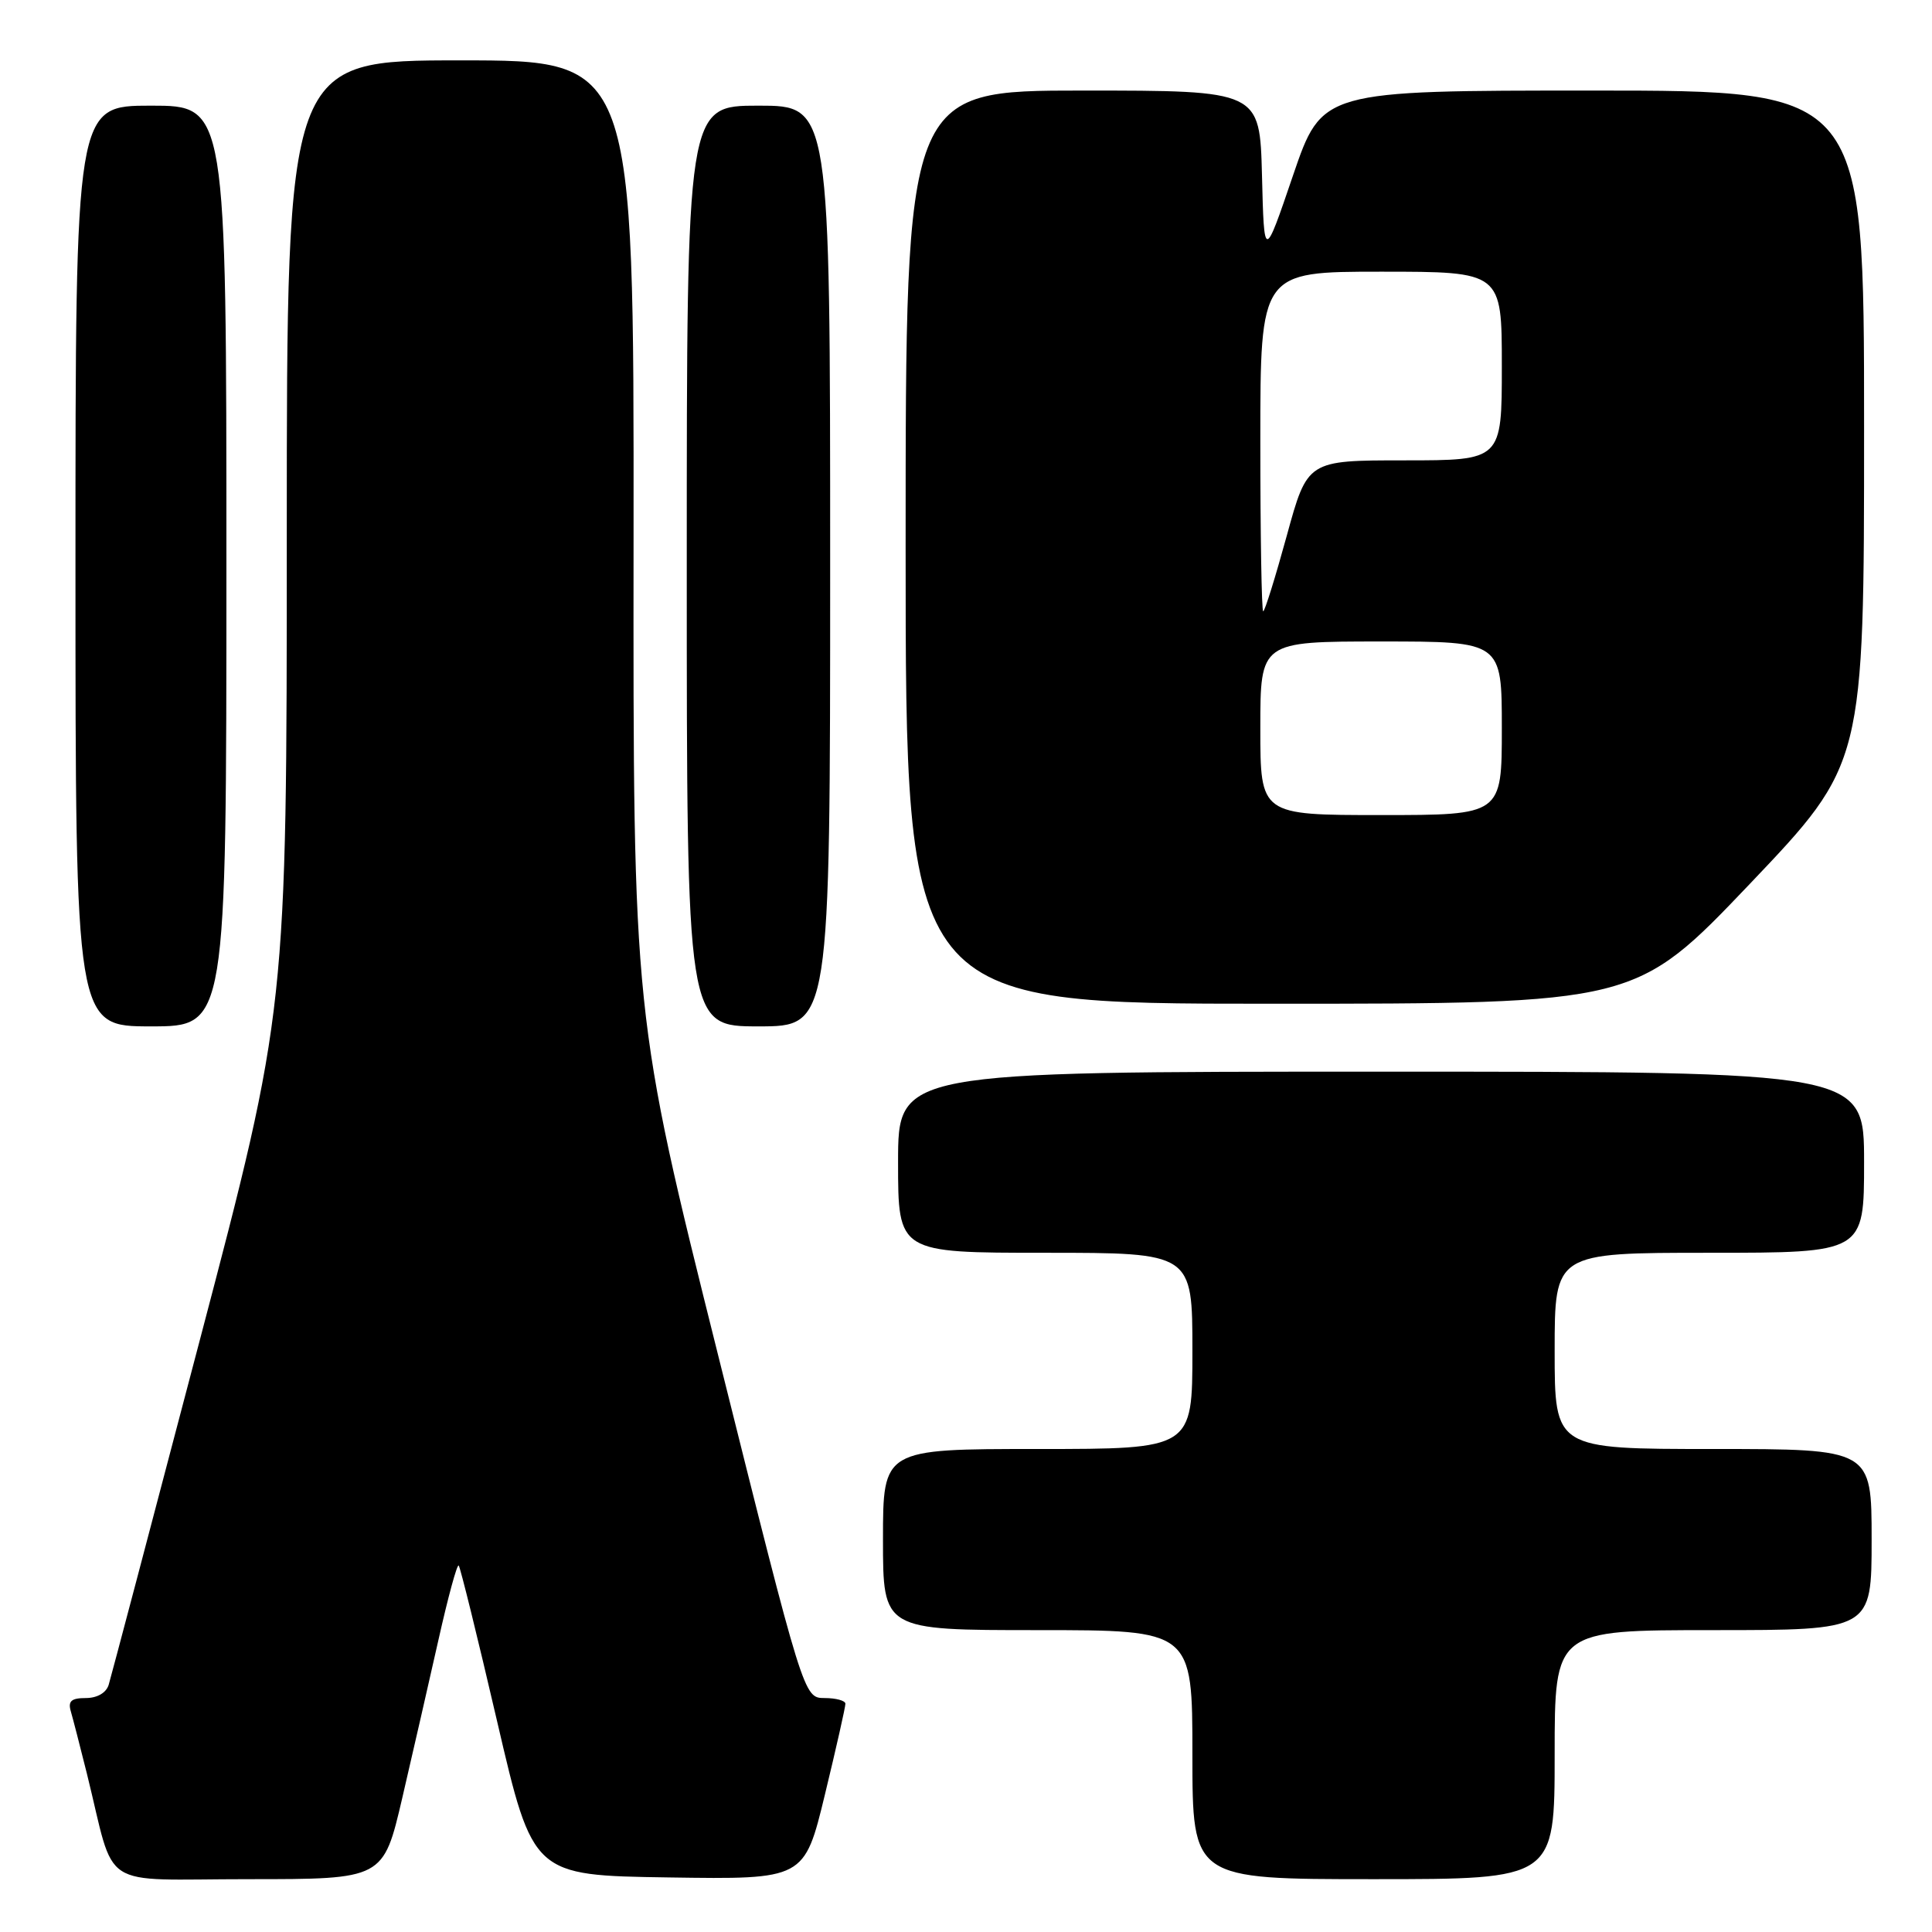 <?xml version="1.0" encoding="UTF-8" standalone="no"?>
<!DOCTYPE svg PUBLIC "-//W3C//DTD SVG 1.1//EN" "http://www.w3.org/Graphics/SVG/1.1/DTD/svg11.dtd" >
<svg xmlns="http://www.w3.org/2000/svg" xmlns:xlink="http://www.w3.org/1999/xlink" version="1.1" viewBox="0 0 256 256">
 <g >
 <path fill="currentColor"
d=" M 53.30 238.25 C 54.68 232.34 56.83 222.90 58.10 217.28 C 59.36 211.66 60.56 207.23 60.78 207.44 C 60.99 207.66 63.29 216.98 65.89 228.17 C 70.62 248.50 70.62 248.50 88.60 248.77 C 106.58 249.04 106.58 249.04 109.31 237.77 C 110.81 231.57 112.03 226.16 112.02 225.75 C 112.01 225.34 110.76 225.00 109.25 225.00 C 106.50 224.99 106.50 224.99 95.20 179.75 C 83.89 134.50 83.89 134.50 83.95 71.25 C 84.00 8.00 84.00 8.00 61.00 8.00 C 38.00 8.00 38.00 8.00 38.00 70.88 C 38.00 133.75 38.00 133.75 26.46 177.63 C 20.12 201.76 14.69 222.29 14.40 223.25 C 14.07 224.31 12.88 225.00 11.37 225.00 C 9.45 225.00 8.99 225.41 9.38 226.75 C 9.66 227.71 10.62 231.43 11.51 235.00 C 15.41 250.74 12.75 249.00 32.94 249.00 C 50.79 249.00 50.79 249.00 53.30 238.25 Z  M 206.00 232.50 C 206.00 216.00 206.00 216.00 227.00 216.00 C 248.00 216.00 248.00 216.00 248.00 204.00 C 248.00 192.00 248.00 192.00 227.00 192.00 C 206.00 192.00 206.00 192.00 206.00 179.00 C 206.00 166.00 206.00 166.00 226.50 166.00 C 247.00 166.00 247.00 166.00 247.00 154.00 C 247.00 142.00 247.00 142.00 183.00 142.00 C 119.00 142.00 119.00 142.00 119.00 154.00 C 119.00 166.00 119.00 166.00 138.50 166.00 C 158.00 166.00 158.00 166.00 158.00 179.00 C 158.00 192.00 158.00 192.00 137.50 192.00 C 117.00 192.00 117.00 192.00 117.00 204.00 C 117.00 216.00 117.00 216.00 137.50 216.00 C 158.00 216.00 158.00 216.00 158.00 232.50 C 158.00 249.00 158.00 249.00 182.00 249.00 C 206.00 249.00 206.00 249.00 206.00 232.50 Z  M 30.00 75.00 C 30.00 14.00 30.00 14.00 20.00 14.00 C 10.00 14.00 10.00 14.00 10.00 75.00 C 10.00 136.00 10.00 136.00 20.00 136.00 C 30.00 136.00 30.00 136.00 30.00 75.00 Z  M 110.00 75.00 C 110.00 14.00 110.00 14.00 100.50 14.00 C 91.00 14.00 91.00 14.00 91.00 75.00 C 91.00 136.00 91.00 136.00 100.50 136.00 C 110.00 136.00 110.00 136.00 110.00 75.00 Z  M 231.87 117.11 C 247.00 101.21 247.00 101.21 247.00 56.61 C 247.00 12.00 247.00 12.00 211.08 12.00 C 175.17 12.00 175.17 12.00 171.33 23.25 C 167.50 34.50 167.50 34.50 167.22 23.25 C 166.93 12.00 166.93 12.00 143.47 12.00 C 120.00 12.00 120.00 12.00 120.00 72.50 C 120.00 133.00 120.00 133.00 168.37 133.00 C 216.73 133.00 216.73 133.00 231.87 117.11 Z  M 167.00 96.50 C 167.00 85.00 167.00 85.00 183.00 85.00 C 199.00 85.00 199.00 85.00 199.00 96.50 C 199.00 108.00 199.00 108.00 183.00 108.00 C 167.00 108.00 167.00 108.00 167.00 96.50 Z  M 167.00 58.50 C 167.00 36.00 167.00 36.00 183.00 36.00 C 199.00 36.00 199.00 36.00 199.00 48.50 C 199.00 61.00 199.00 61.00 186.12 61.00 C 173.24 61.00 173.24 61.00 170.50 71.00 C 168.99 76.50 167.59 81.00 167.38 81.00 C 167.17 81.00 167.00 70.88 167.00 58.50 Z "/>
</g>
</svg>